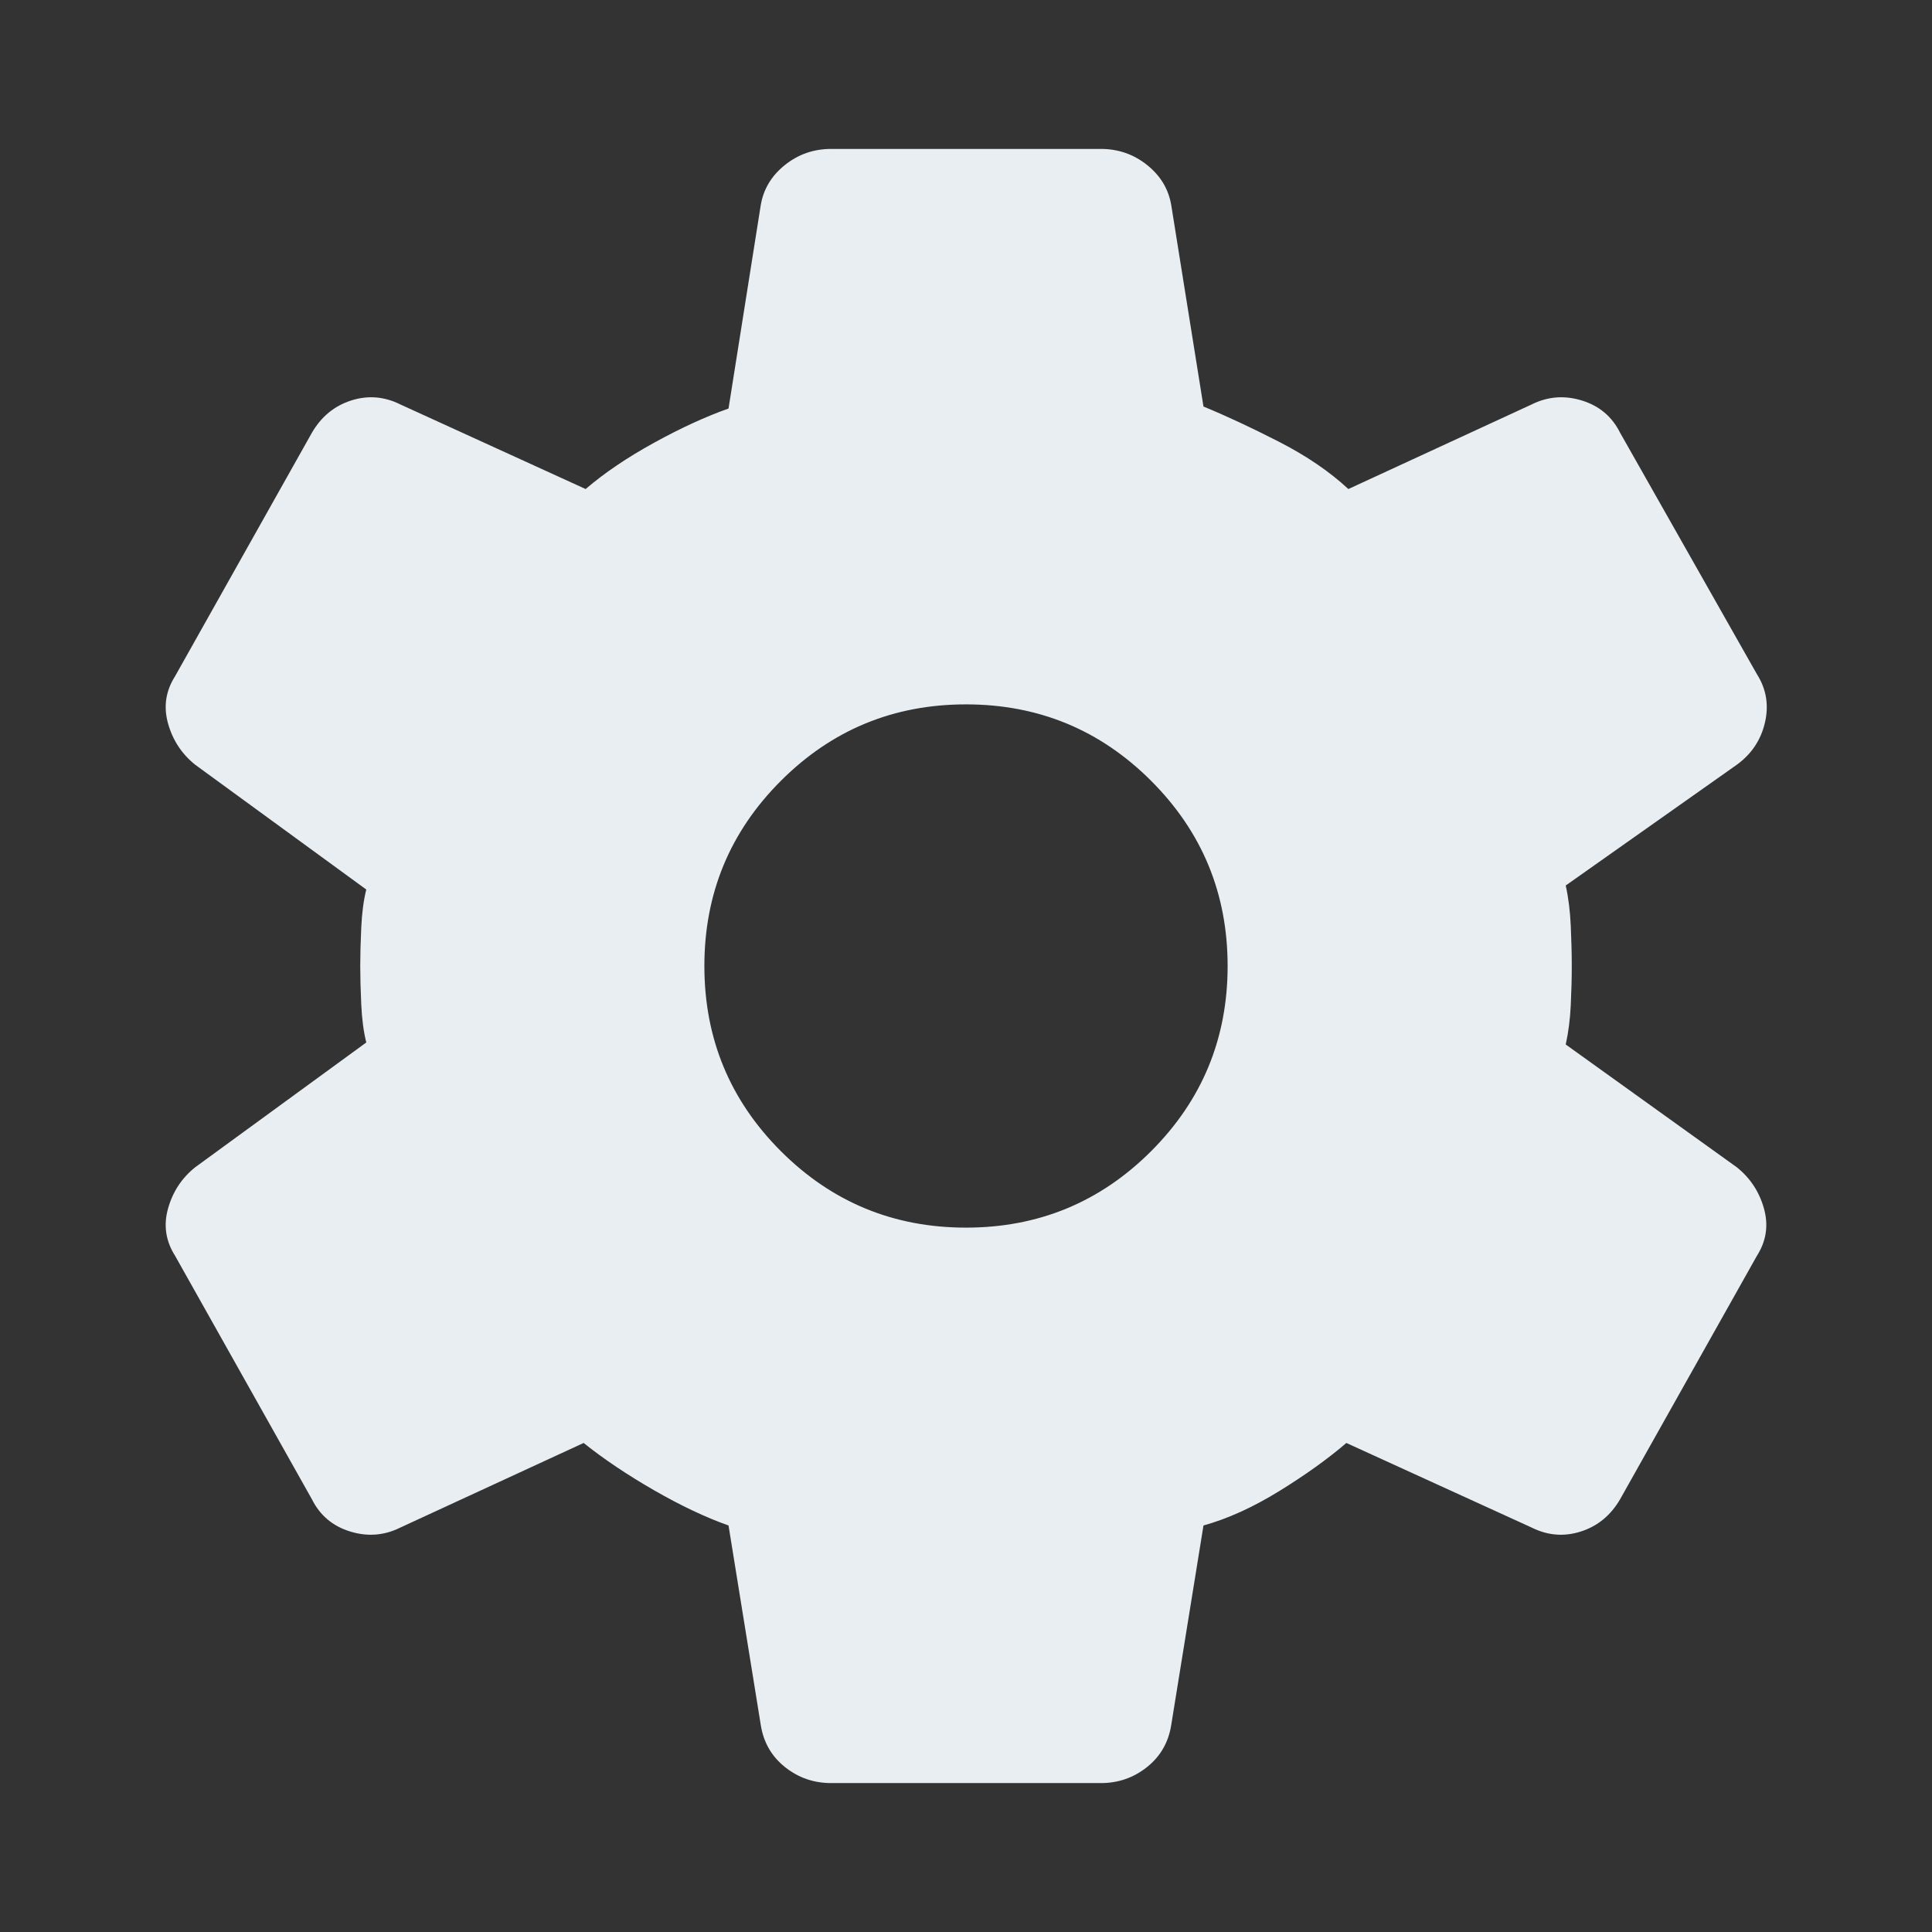 <svg fill="#e8eef2ff" xmlns="http://www.w3.org/2000/svg" height="48" width="48"><rect width="100%" height="100%" fill="#333333" stroke="none"/><path d="M27.35 44.3h-6.7q-.65 0-1.15-.4-.5-.4-.6-1.05l-.8-4.95q-.85-.3-1.85-.875T14.5 35.85l-4.55 2.1q-.6.3-1.25.1-.65-.2-.95-.8l-3.4-6.05q-.35-.55-.175-1.175T4.85 29l4.25-3.1q-.1-.4-.125-.95-.025-.55-.025-.95 0-.4.025-.95.025-.55.125-.95L4.85 19q-.5-.4-.675-1.025Q4 17.35 4.35 16.8l3.4-6.05q.35-.6.975-.8.625-.2 1.225.1l4.6 2.1q.7-.6 1.7-1.15 1-.55 1.85-.85l.8-5.05q.1-.6.6-1t1.15-.4h6.7q.65 0 1.15.4.5.4.6 1l.8 5q.85.35 1.875.875T33.5 12.15l4.55-2.1q.6-.3 1.25-.1.65.2.95.8l3.4 6q.35.55.2 1.2-.15.65-.7 1.05l-4.25 3q.1.45.125 1 .025.55.025 1 0 .45-.025.975-.025.525-.125.975L43.15 29q.5.4.675 1.025.175.625-.175 1.175l-3.4 6.05q-.35.6-.975.8-.625.2-1.225-.1l-4.6-2.1q-.7.6-1.675 1.2-.975.6-1.875.85l-.8 4.95q-.1.65-.6 1.05t-1.15.4ZM24 30.5q2.7 0 4.6-1.9 1.9-1.9 1.9-4.6 0-2.7-1.9-4.6-1.9-1.9-4.6-1.9-2.7 0-4.6 1.9-1.9 1.9-1.9 4.6 0 2.7 1.9 4.6 1.9 1.9 4.6 1.9Z"/></svg>
